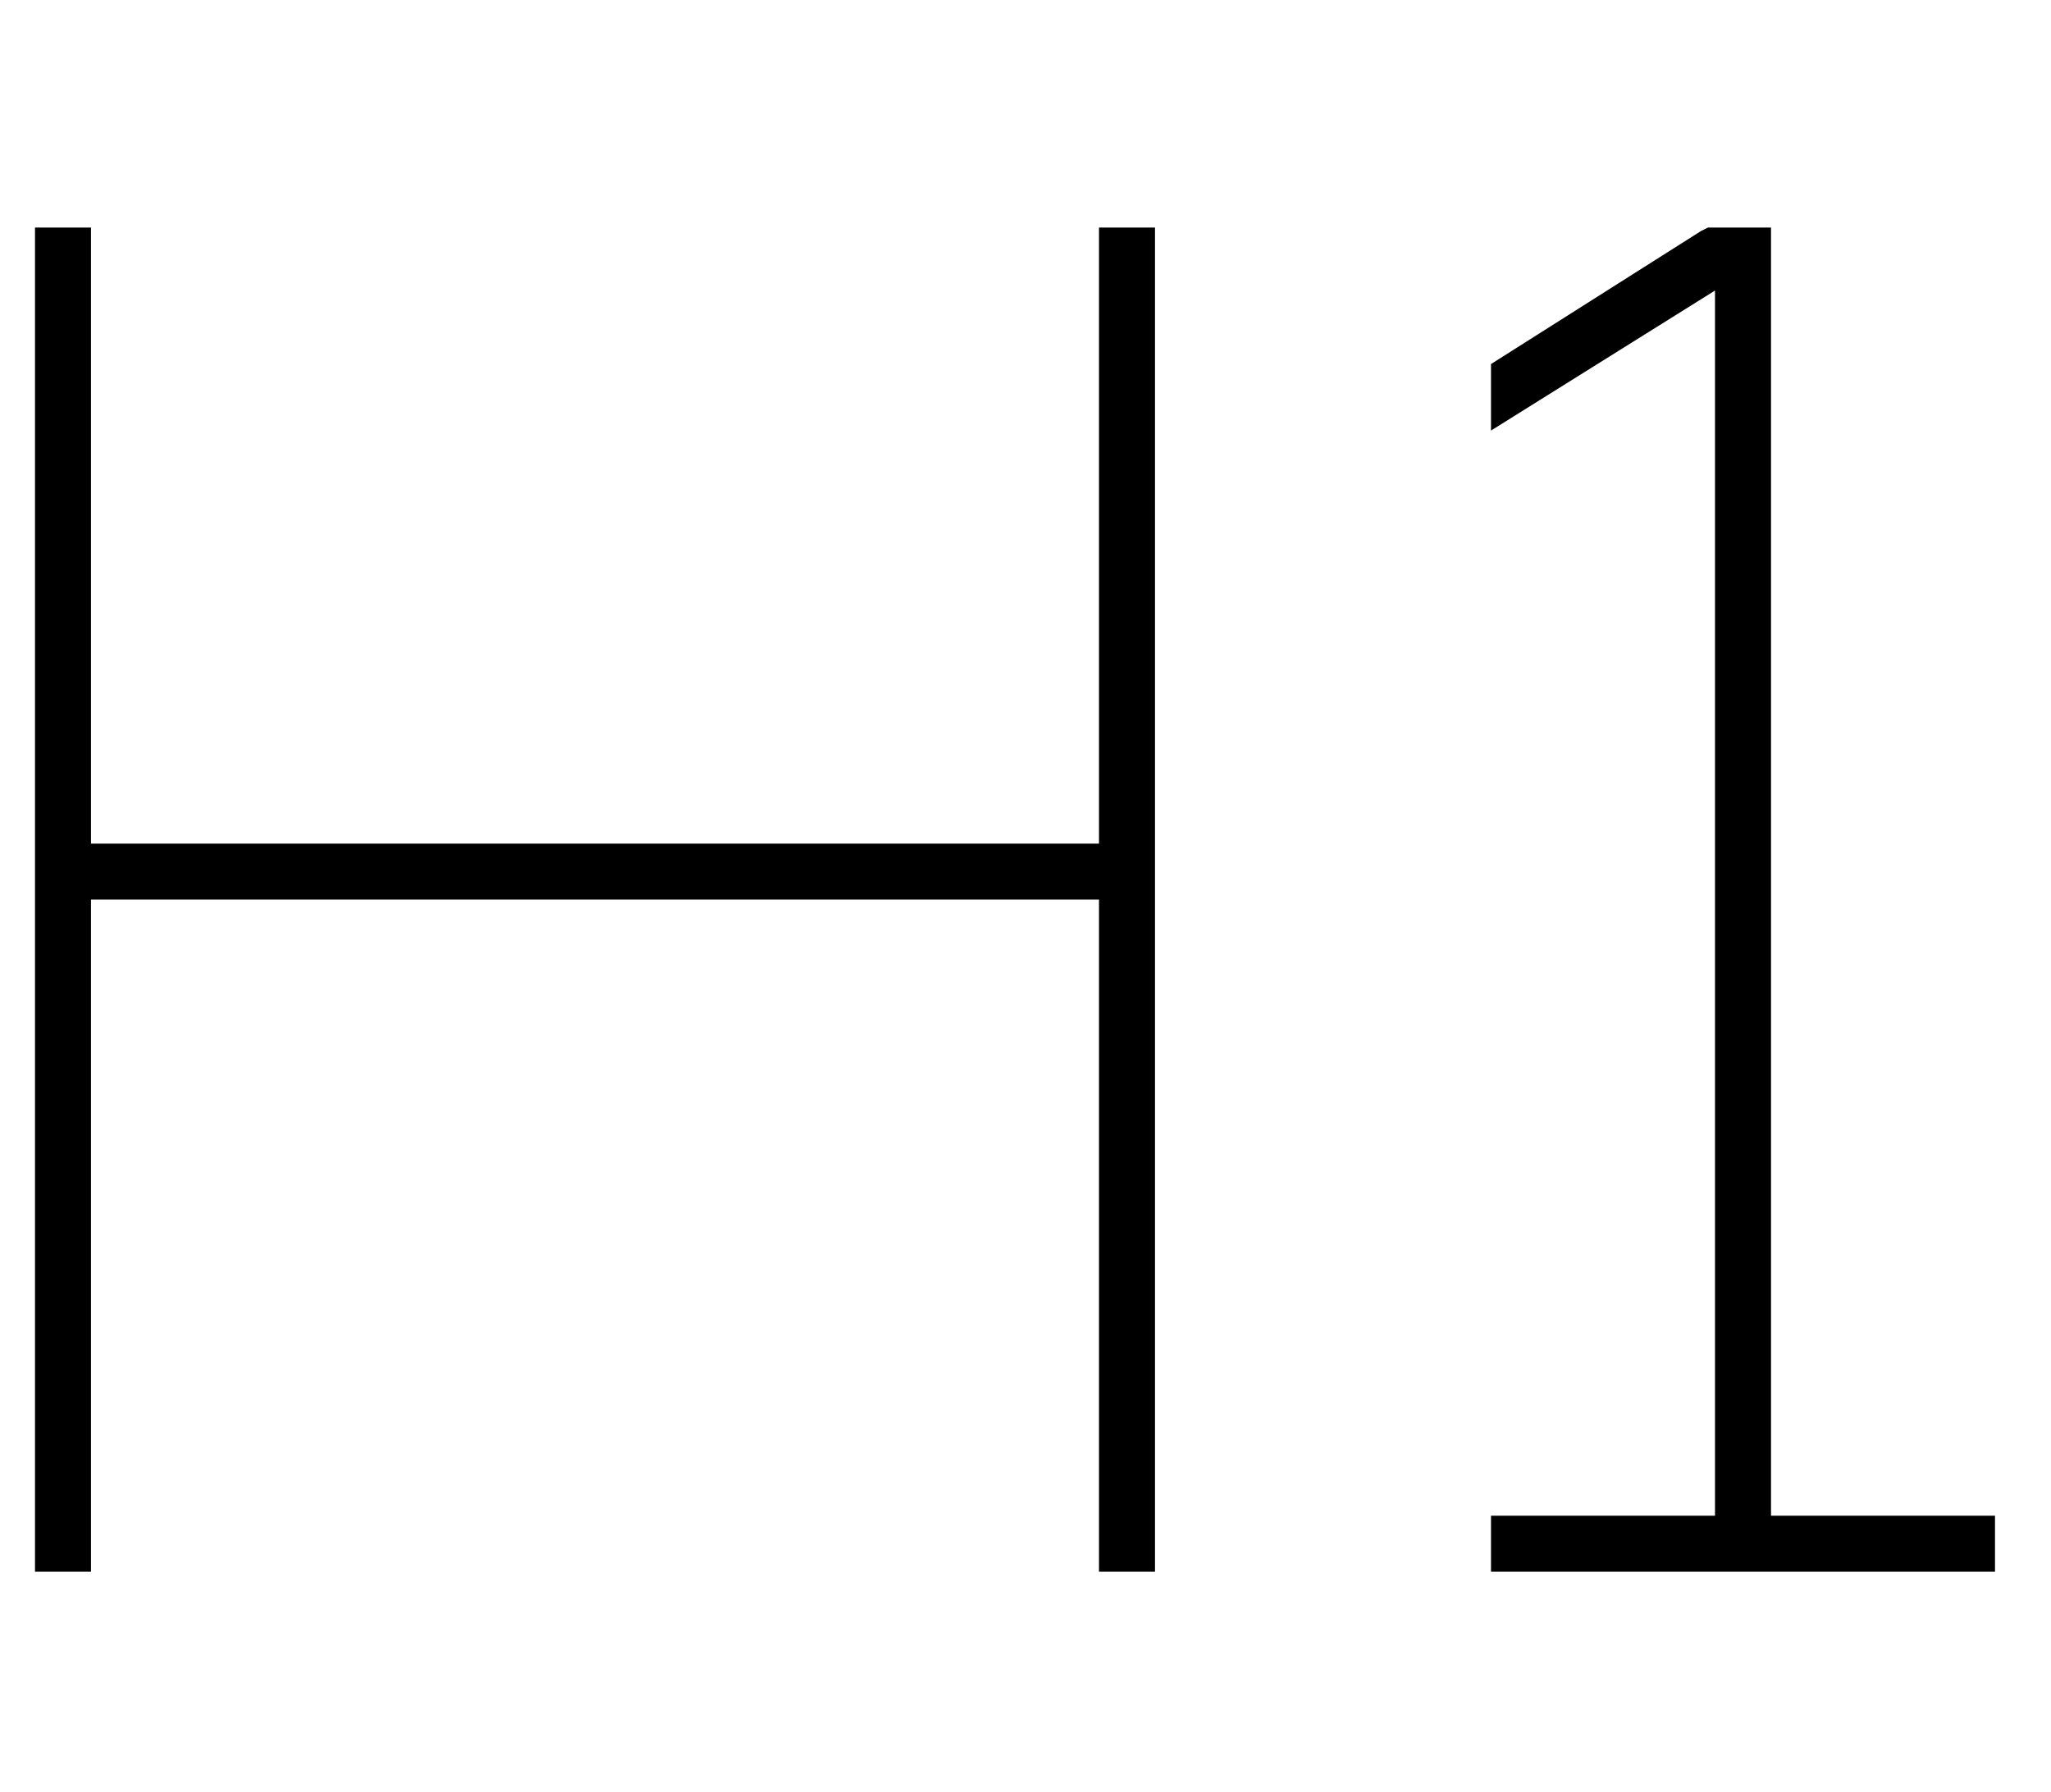 <?xml version="1.0" standalone="no"?>
<!DOCTYPE svg PUBLIC "-//W3C//DTD SVG 1.1//EN" "http://www.w3.org/Graphics/SVG/1.1/DTD/svg11.dtd" >
<svg xmlns="http://www.w3.org/2000/svg" xmlns:xlink="http://www.w3.org/1999/xlink" version="1.1" viewBox="-10 -40 586 512">
   <path fill="currentColor"
d="M16 33v-8v8v-8h-16v0v8v0v176v0v192v0v8v0h16v0v-8v0v-184v0h288v0v184v0v8v0h16v0v-8v0v-192v0v-176v0v-8v0h-16v0v8v0v168v0h-288v0v-168v0zM480 42v351v-351v351h-56h-8v16v0h8h136v-16v0h-8h-56v-360v0v-8v0h-8h-10l-2 1v0l-60 38v0v19v0l64 -40v-1z" />
</svg>
